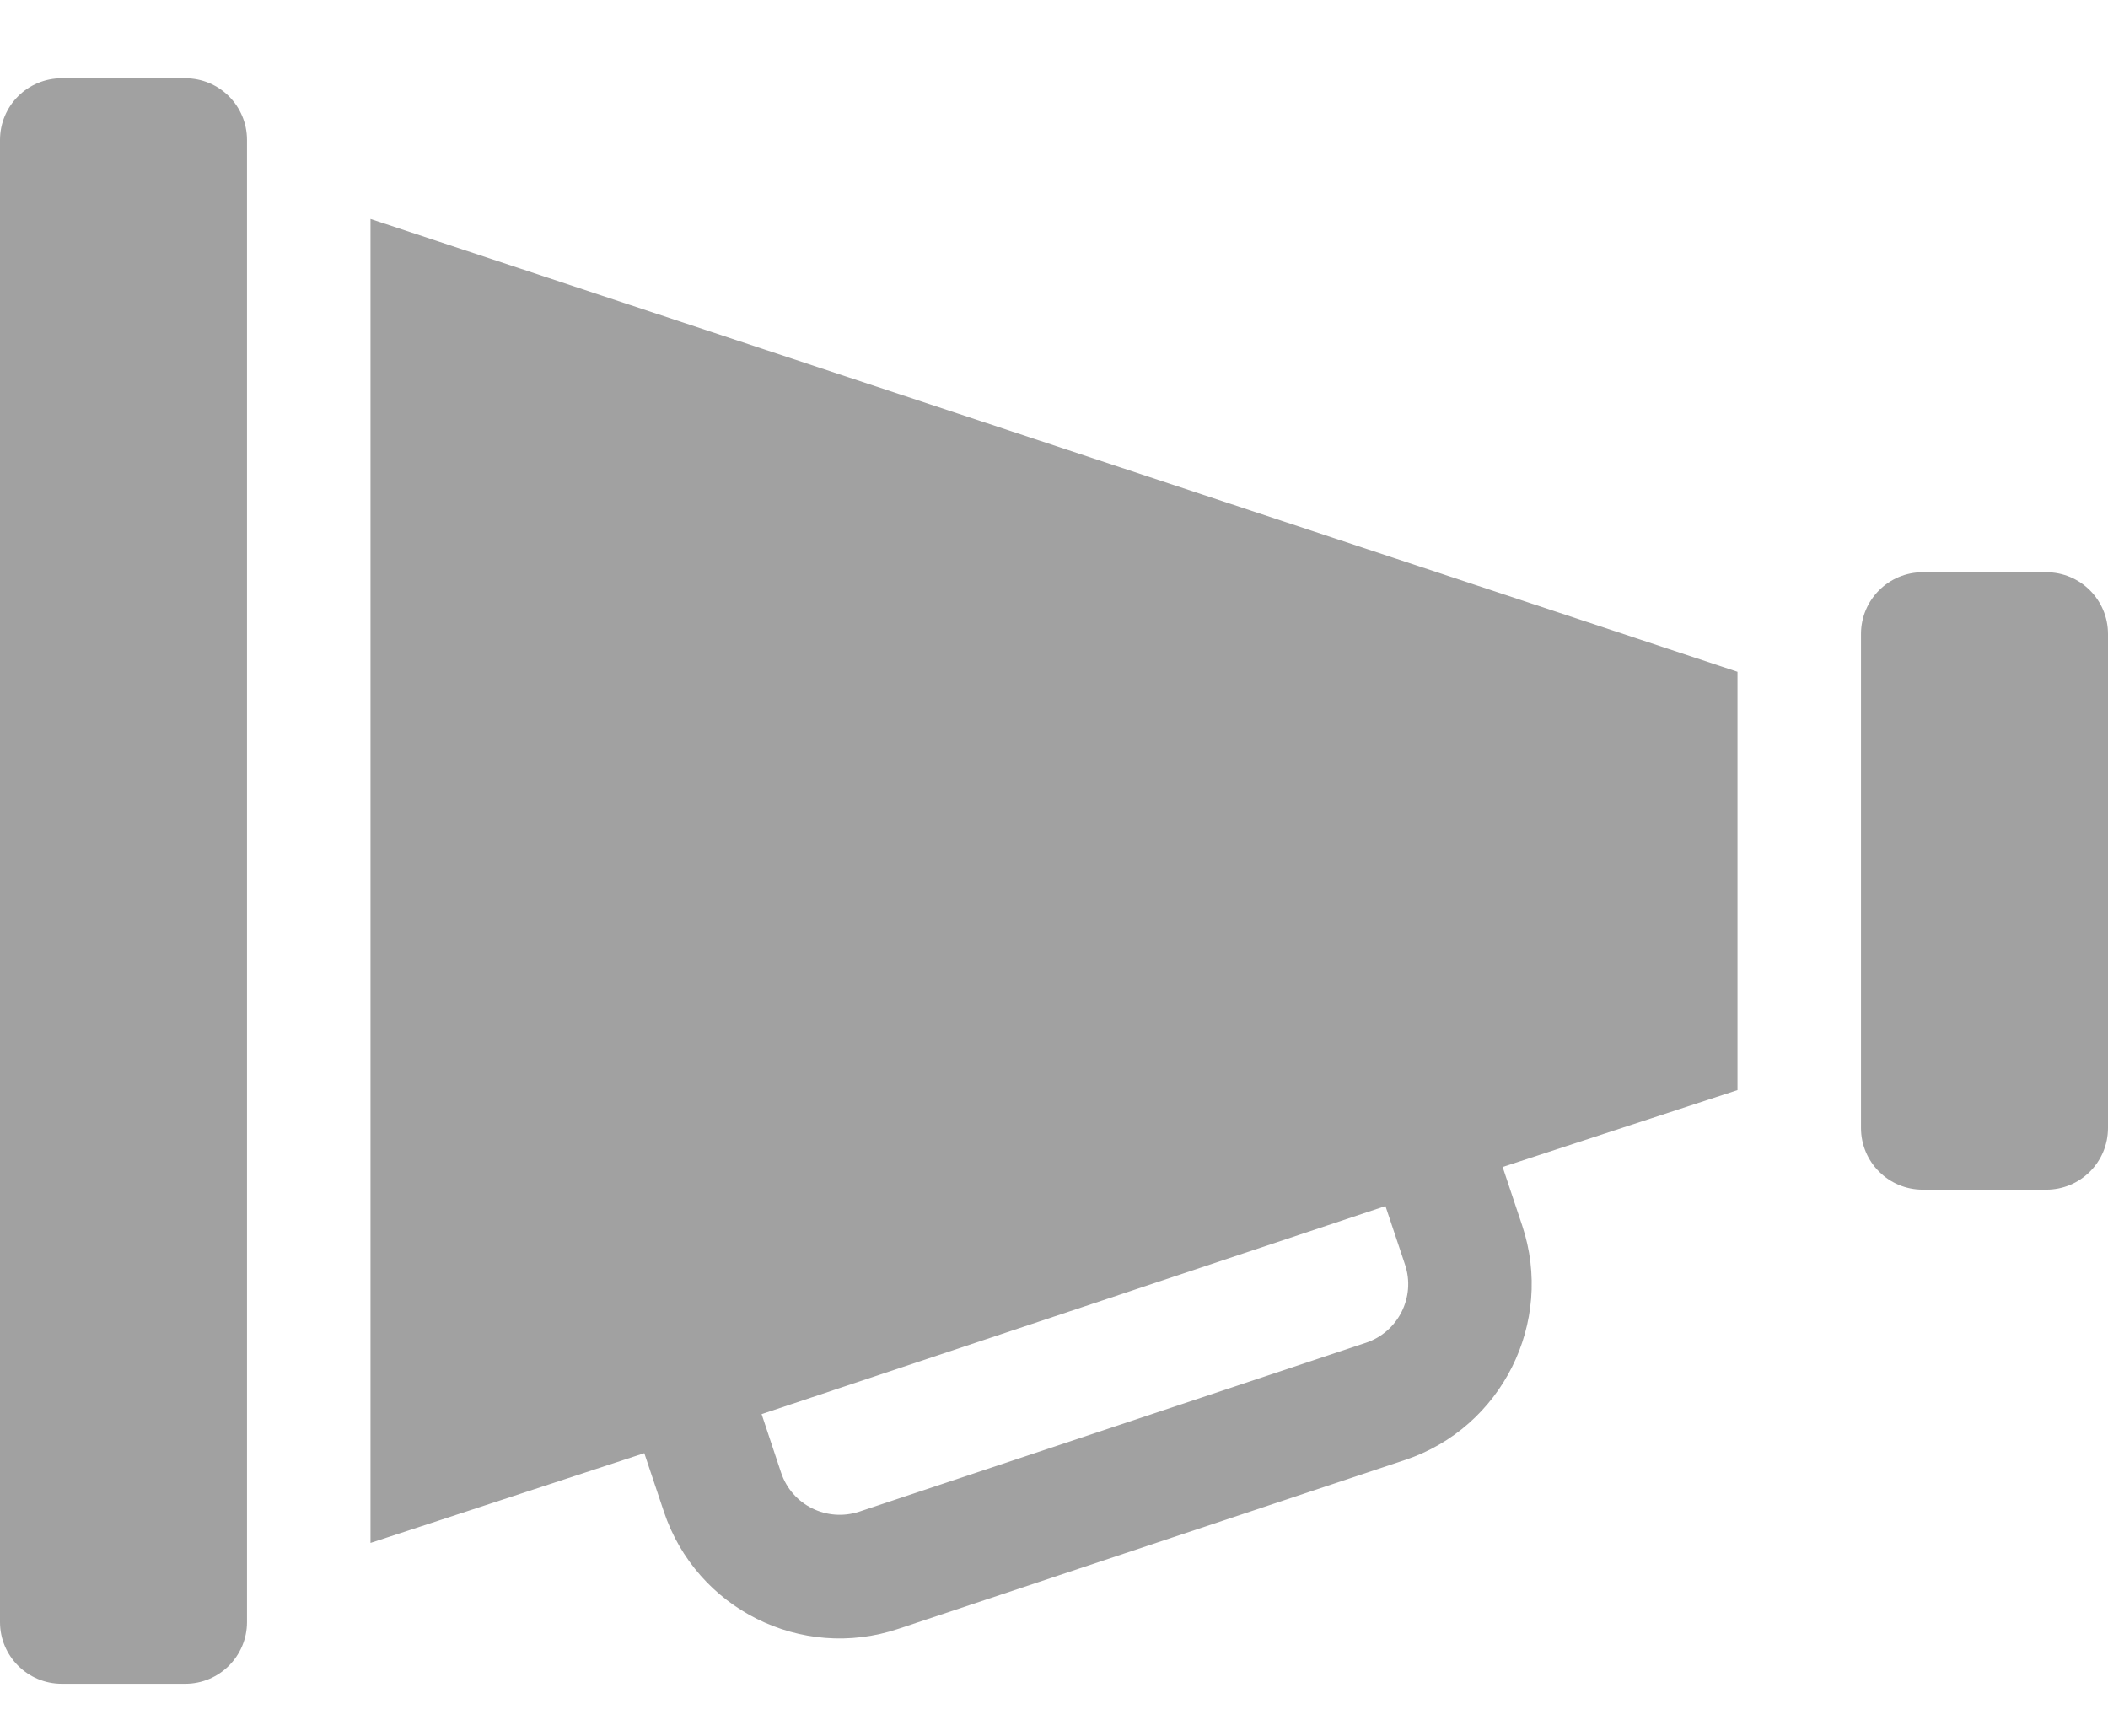 <svg width="17" height="14" viewBox="0 0 17 14" fill="none" xmlns="http://www.w3.org/2000/svg">
<path d="M16.502 9.595H15.506C15.231 9.595 15.008 9.373 15.008 9.097V5.113C15.008 4.838 15.231 4.615 15.506 4.615H16.502C16.777 4.615 17 4.838 17 5.113V9.097C17 9.373 16.777 9.595 16.502 9.595Z" fill="#A1A1A1"/>
<path d="M0.498 0.631H1.494C1.769 0.631 1.992 0.853 1.992 1.129V13.082C1.992 13.357 1.769 13.58 1.494 13.58H0.498C0.223 13.58 0 13.357 0 13.082V1.129C0 0.853 0.223 0.631 0.498 0.631Z" fill="#A1A1A1"/>
<path d="M12.276 9.885C12.536 10.666 12.112 11.514 11.331 11.775L7.244 13.137C6.463 13.399 5.616 12.976 5.354 12.192L5.196 11.72L2.988 12.444V1.766L14.012 5.418V8.792L12.118 9.412L12.276 9.885ZM6.299 11.877C6.387 12.14 6.669 12.277 6.929 12.192L11.015 10.83C11.276 10.743 11.418 10.46 11.331 10.2L11.173 9.727L6.142 11.405L6.299 11.877Z" fill="#A1A1A1"/>
</svg>
